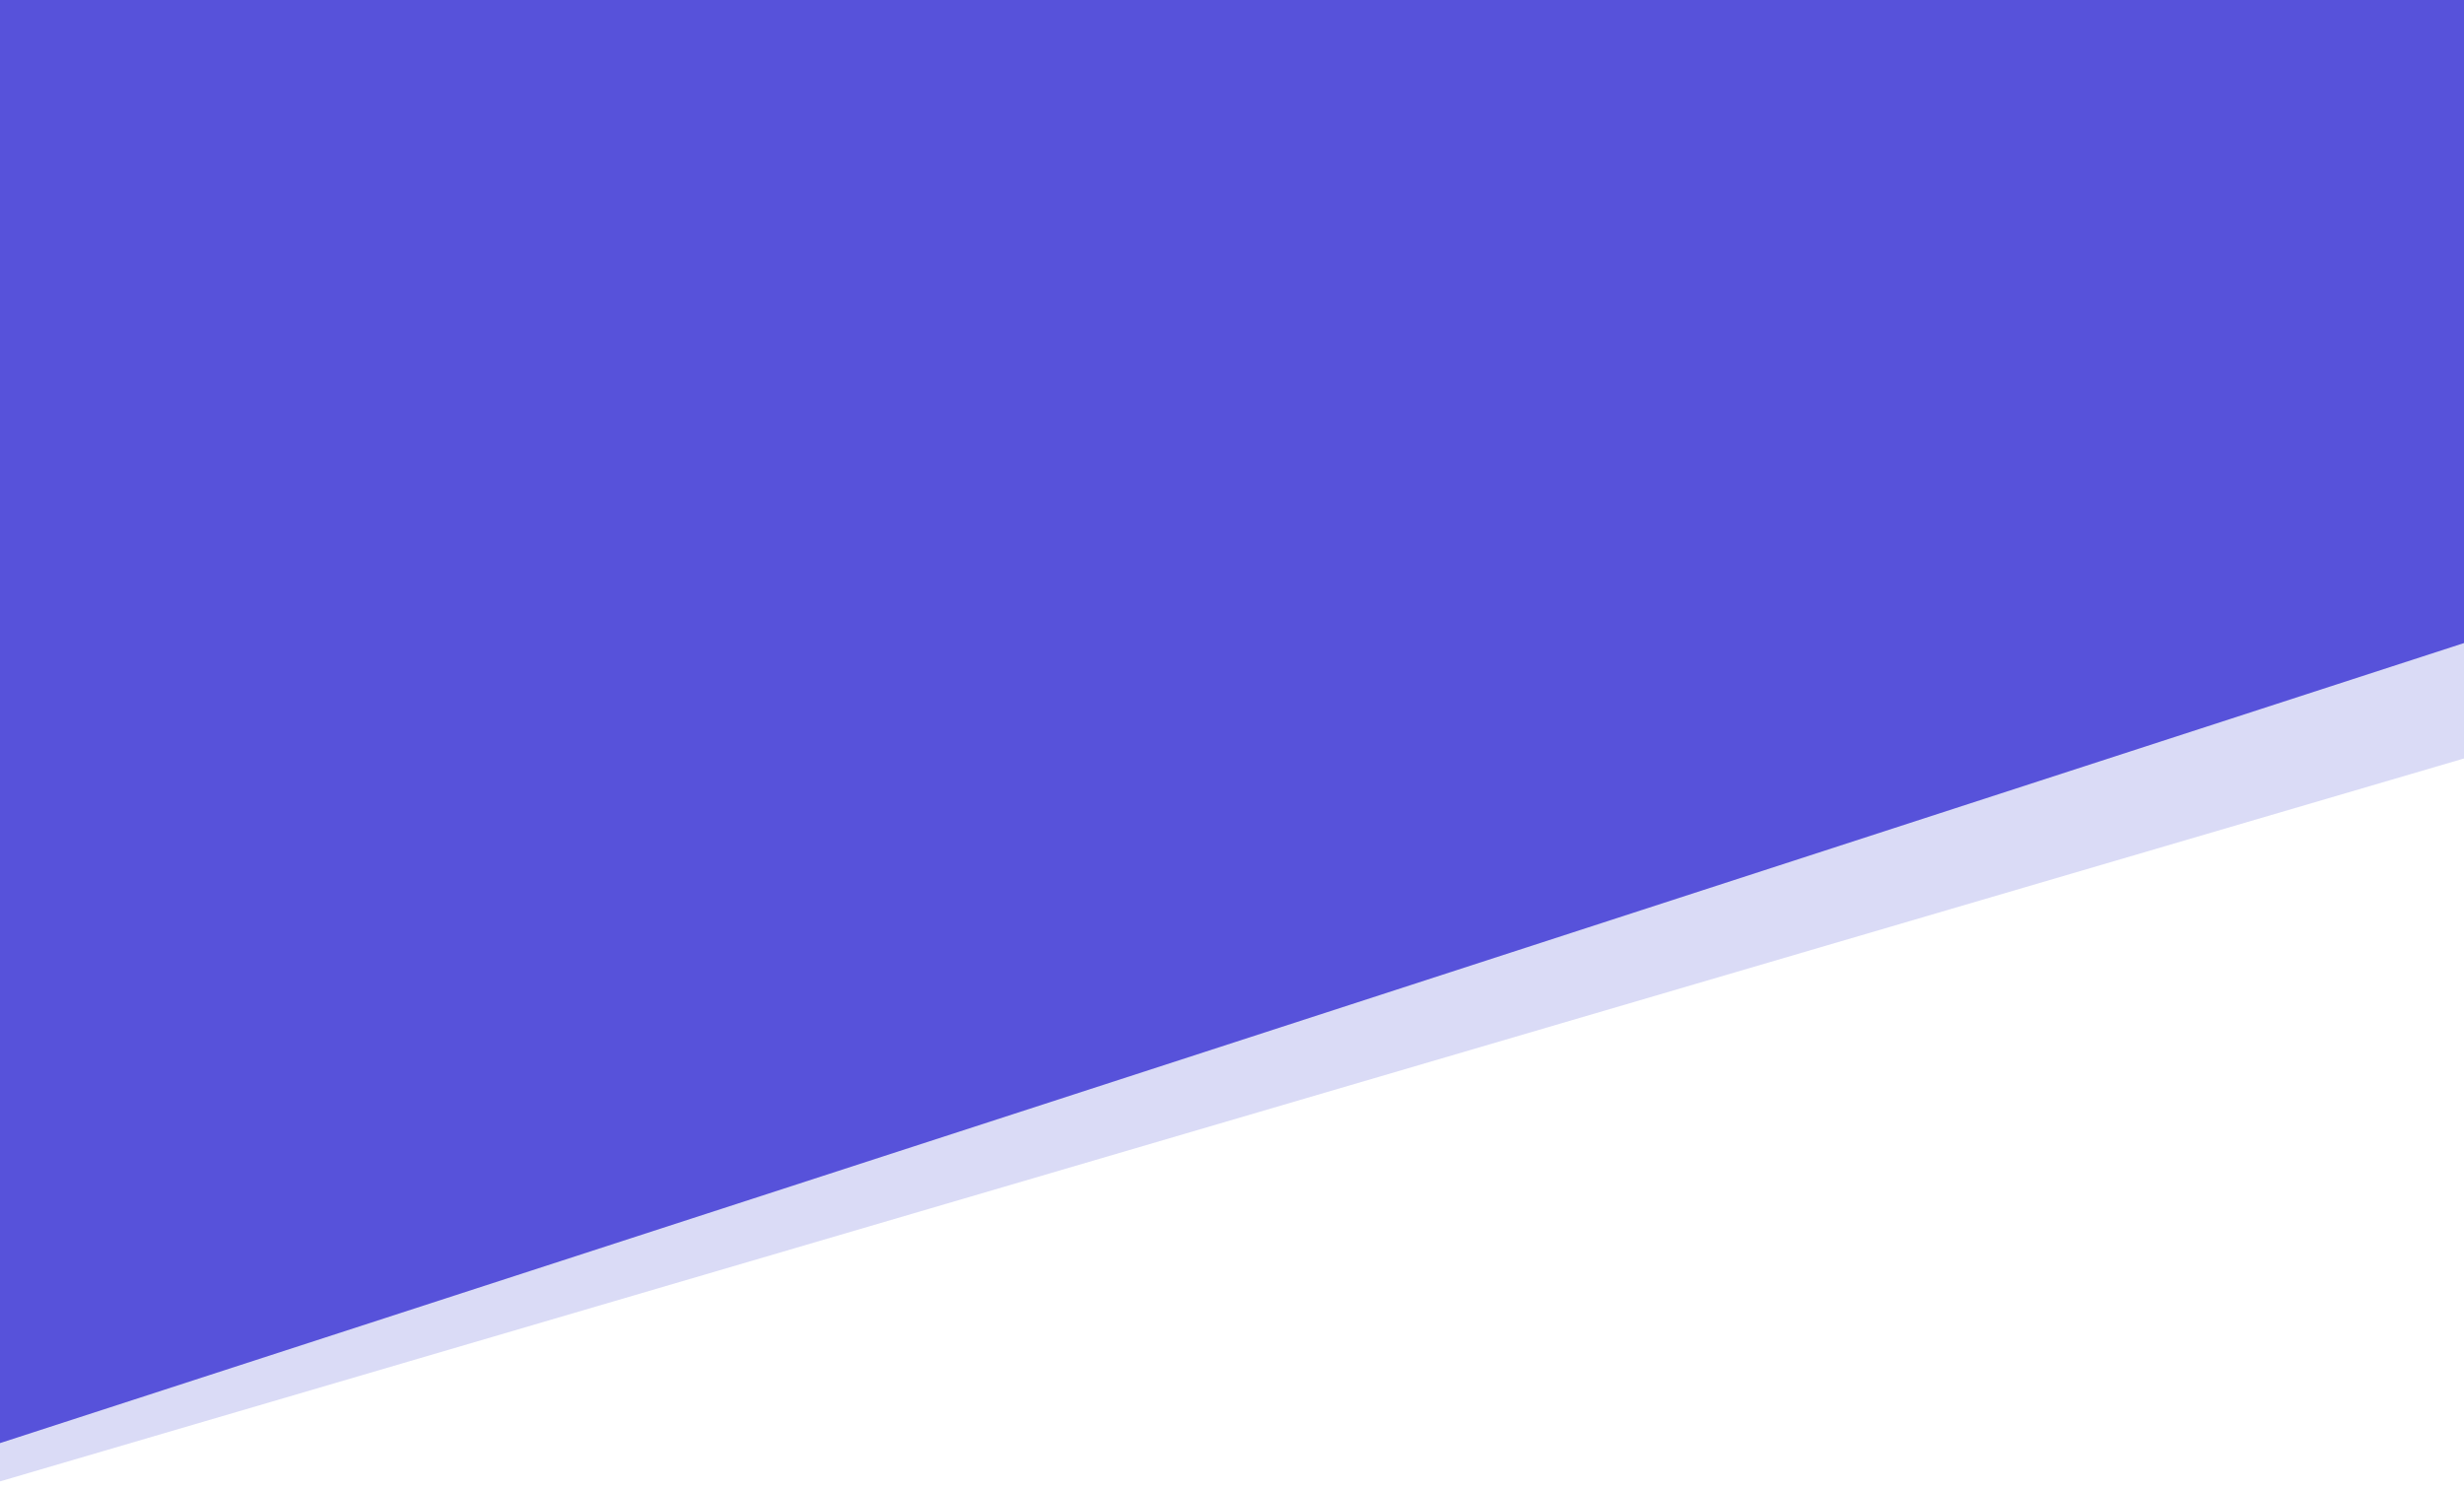<svg className="transform scale-y-75" viewBox="0 0 1560 943" fill="none" xmlns="http://www.w3.org/2000/svg">
  <path d="M-13.498 71.001L-13.498 942L1586.5 472.501L1586.5 71L-13.498 71.001Z" fill="#474ED3" fill-opacity="0.2"/>
  <path d="M-15.999 -4L-16 919L1576 402V-4L-15.999 -4Z" fill="#5752DA"/>
</svg>